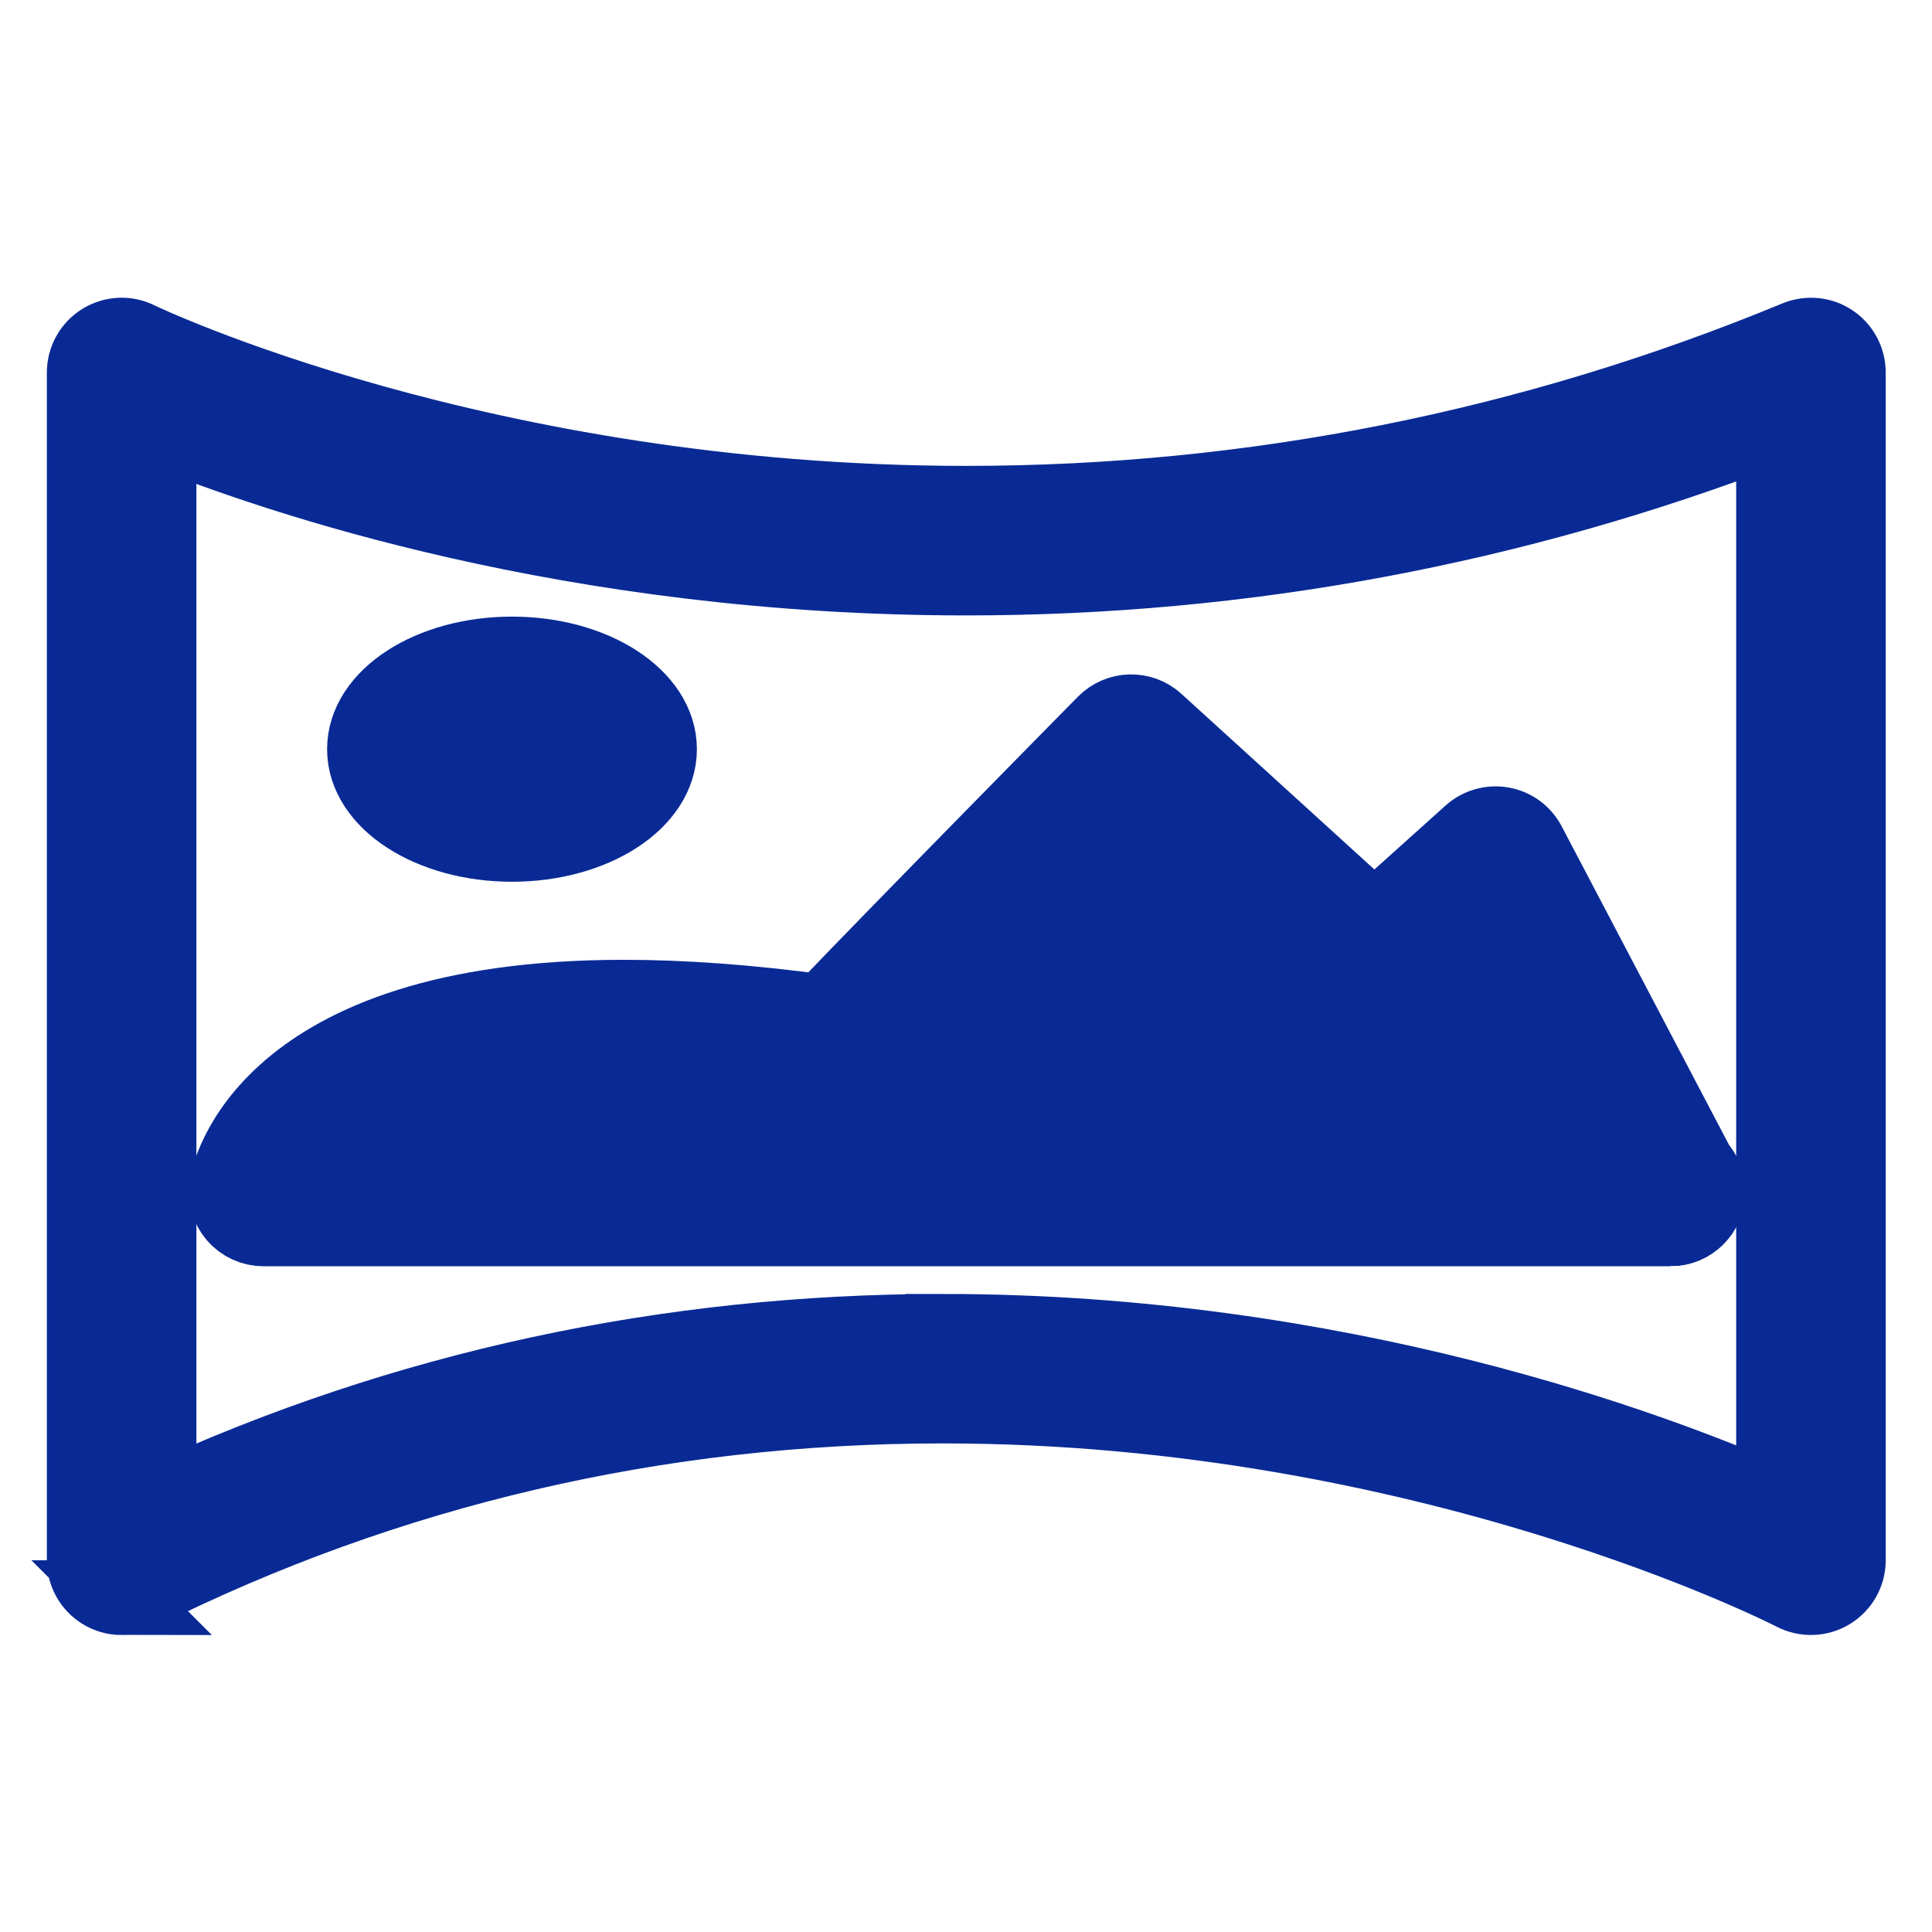 <?xml version="1.0" encoding="UTF-8" standalone="no"?>
<svg
   xmlns:dc="http://purl.org/dc/elements/1.1/"
   xmlns:cc="http://creativecommons.org/ns#"
   xmlns:rdf="http://www.w3.org/1999/02/22-rdf-syntax-ns#"
   xmlns:svg="http://www.w3.org/2000/svg"
   xmlns="http://www.w3.org/2000/svg"
   xmlns:sodipodi="http://sodipodi.sourceforge.net/DTD/sodipodi-0.dtd"
   xmlns:inkscape="http://www.inkscape.org/namespaces/inkscape"
   version="1.1"
   x="0px"
   y="0px"
   viewBox="0 0 20 20"
   enable-background="new 0 0 24 24"
   xml:space="preserve"
   id="svg20"
   sodipodi:docname="panorama_icon_1.svg"
   width="20"
   height="20"
   inkscape:version="0.92.4 (5da689c313, 2019-01-14)"><defs
     id="defs24" /><sodipodi:namedview
     pagecolor="#ffffff"
     bordercolor="#666666"
     borderopacity="1"
     objecttolerance="10"
     gridtolerance="10"
     guidetolerance="10"
     inkscape:pageopacity="0"
     inkscape:pageshadow="2"
     inkscape:window-width="1920"
     inkscape:window-height="1001"
     id="namedview22"
     showgrid="false"
     inkscape:pagecheckerboard="true"
     inkscape:zoom="1.9666667"
     inkscape:cx="-87.561159"
     inkscape:cy="12.106941"
     inkscape:window-x="-9"
     inkscape:window-y="-9"
     inkscape:window-maximized="1"
     inkscape:current-layer="svg20" /><g
     id="g14"
     transform="matrix(0.774,0,0,0.774,0.715,0.716)"
     style="fill:#092a95;fill-opacity:1;stroke:#092a95;stroke-opacity:1"><g
       id="g10"
       style="fill:#092a95;fill-opacity:1;stroke:#092a95;stroke-opacity:1"><g
         id="g6"
         style="fill:#092a95;fill-opacity:1;stroke:#092a95;stroke-opacity:1"><path
           d="m 2.6,15.011 c 0,0 0.464,-2.921 7.659,-1.872 0.696,-0.749 3.945,-4.044 3.945,-4.044 l 3.249,2.958 1.625,-1.46 2.321,4.419 H 2.6 Z"
           id="path2"
           inkscape:connector-curvature="0"
           style="fill:#092a95;fill-opacity:1;stroke:#092a95;stroke-opacity:1" /><path
           d="m 21.419,15.511 c -0.007,0 -0.013,0 -0.02,0 H 2.601 c -0.146,0 -0.285,-0.064 -0.38,-0.175 -0.095,-0.111 -0.136,-0.259 -0.113,-0.403 0.016,-0.103 0.456,-2.521 5.313,-2.521 0.802,0 1.693,0.066 2.652,0.196 0.938,-0.984 3.652,-3.738 3.776,-3.864 0.189,-0.191 0.494,-0.2 0.692,-0.019 l 2.915,2.653 1.289,-1.158 c 0.115,-0.103 0.272,-0.147 0.422,-0.12 0.152,0.027 0.283,0.123 0.354,0.26 l 2.264,4.31 c 0.083,0.089 0.134,0.209 0.134,0.341 0,0.277 -0.224,0.5 -0.5,0.5 z m -17.945,-1 h 17.098 l -1.637,-3.117 -1.147,1.031 c -0.19,0.172 -0.481,0.17 -0.67,-0.002 L 14.224,9.789 c -0.85,0.863 -3.047,3.099 -3.598,3.691 -0.112,0.12 -0.274,0.176 -0.438,0.154 -1.01,-0.147 -1.941,-0.222 -2.767,-0.222 -2.377,0 -3.461,0.612 -3.947,1.099 z"
           id="path4"
           inkscape:connector-curvature="0"
           style="fill:#092a95;fill-opacity:1;stroke:#092a95;stroke-opacity:1" /></g><ellipse
         cx="5.924"
         cy="9.095"
         rx="1.973"
         ry="1.273"
         id="ellipse8"
         style="fill:#092a95;fill-opacity:1;stroke:#092a95;stroke-opacity:1" /></g><path
       d="M 0.703,20.443 C 0.612,20.443 0.52,20.418 0.44,20.368 0.293,20.277 0.203,20.116 0.203,19.943 V 4.057 C 0.203,3.885 0.292,3.724 0.438,3.633 0.584,3.542 0.768,3.531 0.922,3.608 0.967,3.63 5.512,5.806 12,5.806 c 3.821,0 7.558,-0.744 11.106,-2.211 0.155,-0.063 0.331,-0.047 0.469,0.046 0.139,0.093 0.222,0.249 0.222,0.416 v 15.886 c 0,0.175 -0.091,0.336 -0.241,0.427 -0.15,0.091 -0.335,0.096 -0.49,0.016 -0.048,-0.025 -4.897,-2.506 -11.38,-2.506 -3.809,0 -7.428,0.844 -10.759,2.51 -0.071,0.036 -0.147,0.053 -0.224,0.053 z m 10.983,-3.562 c 5.316,0 9.486,1.563 11.111,2.276 V 4.795 C 19.334,6.13 15.706,6.806 12,6.806 6.724,6.806 2.763,5.451 1.203,4.82 v 14.329 c 3.269,-1.506 6.792,-2.268 10.483,-2.268 z"
       id="path12"
       inkscape:connector-curvature="0"
       style="fill:#092a95;fill-opacity:1;stroke:#092a95;stroke-opacity:1" /></g></svg>